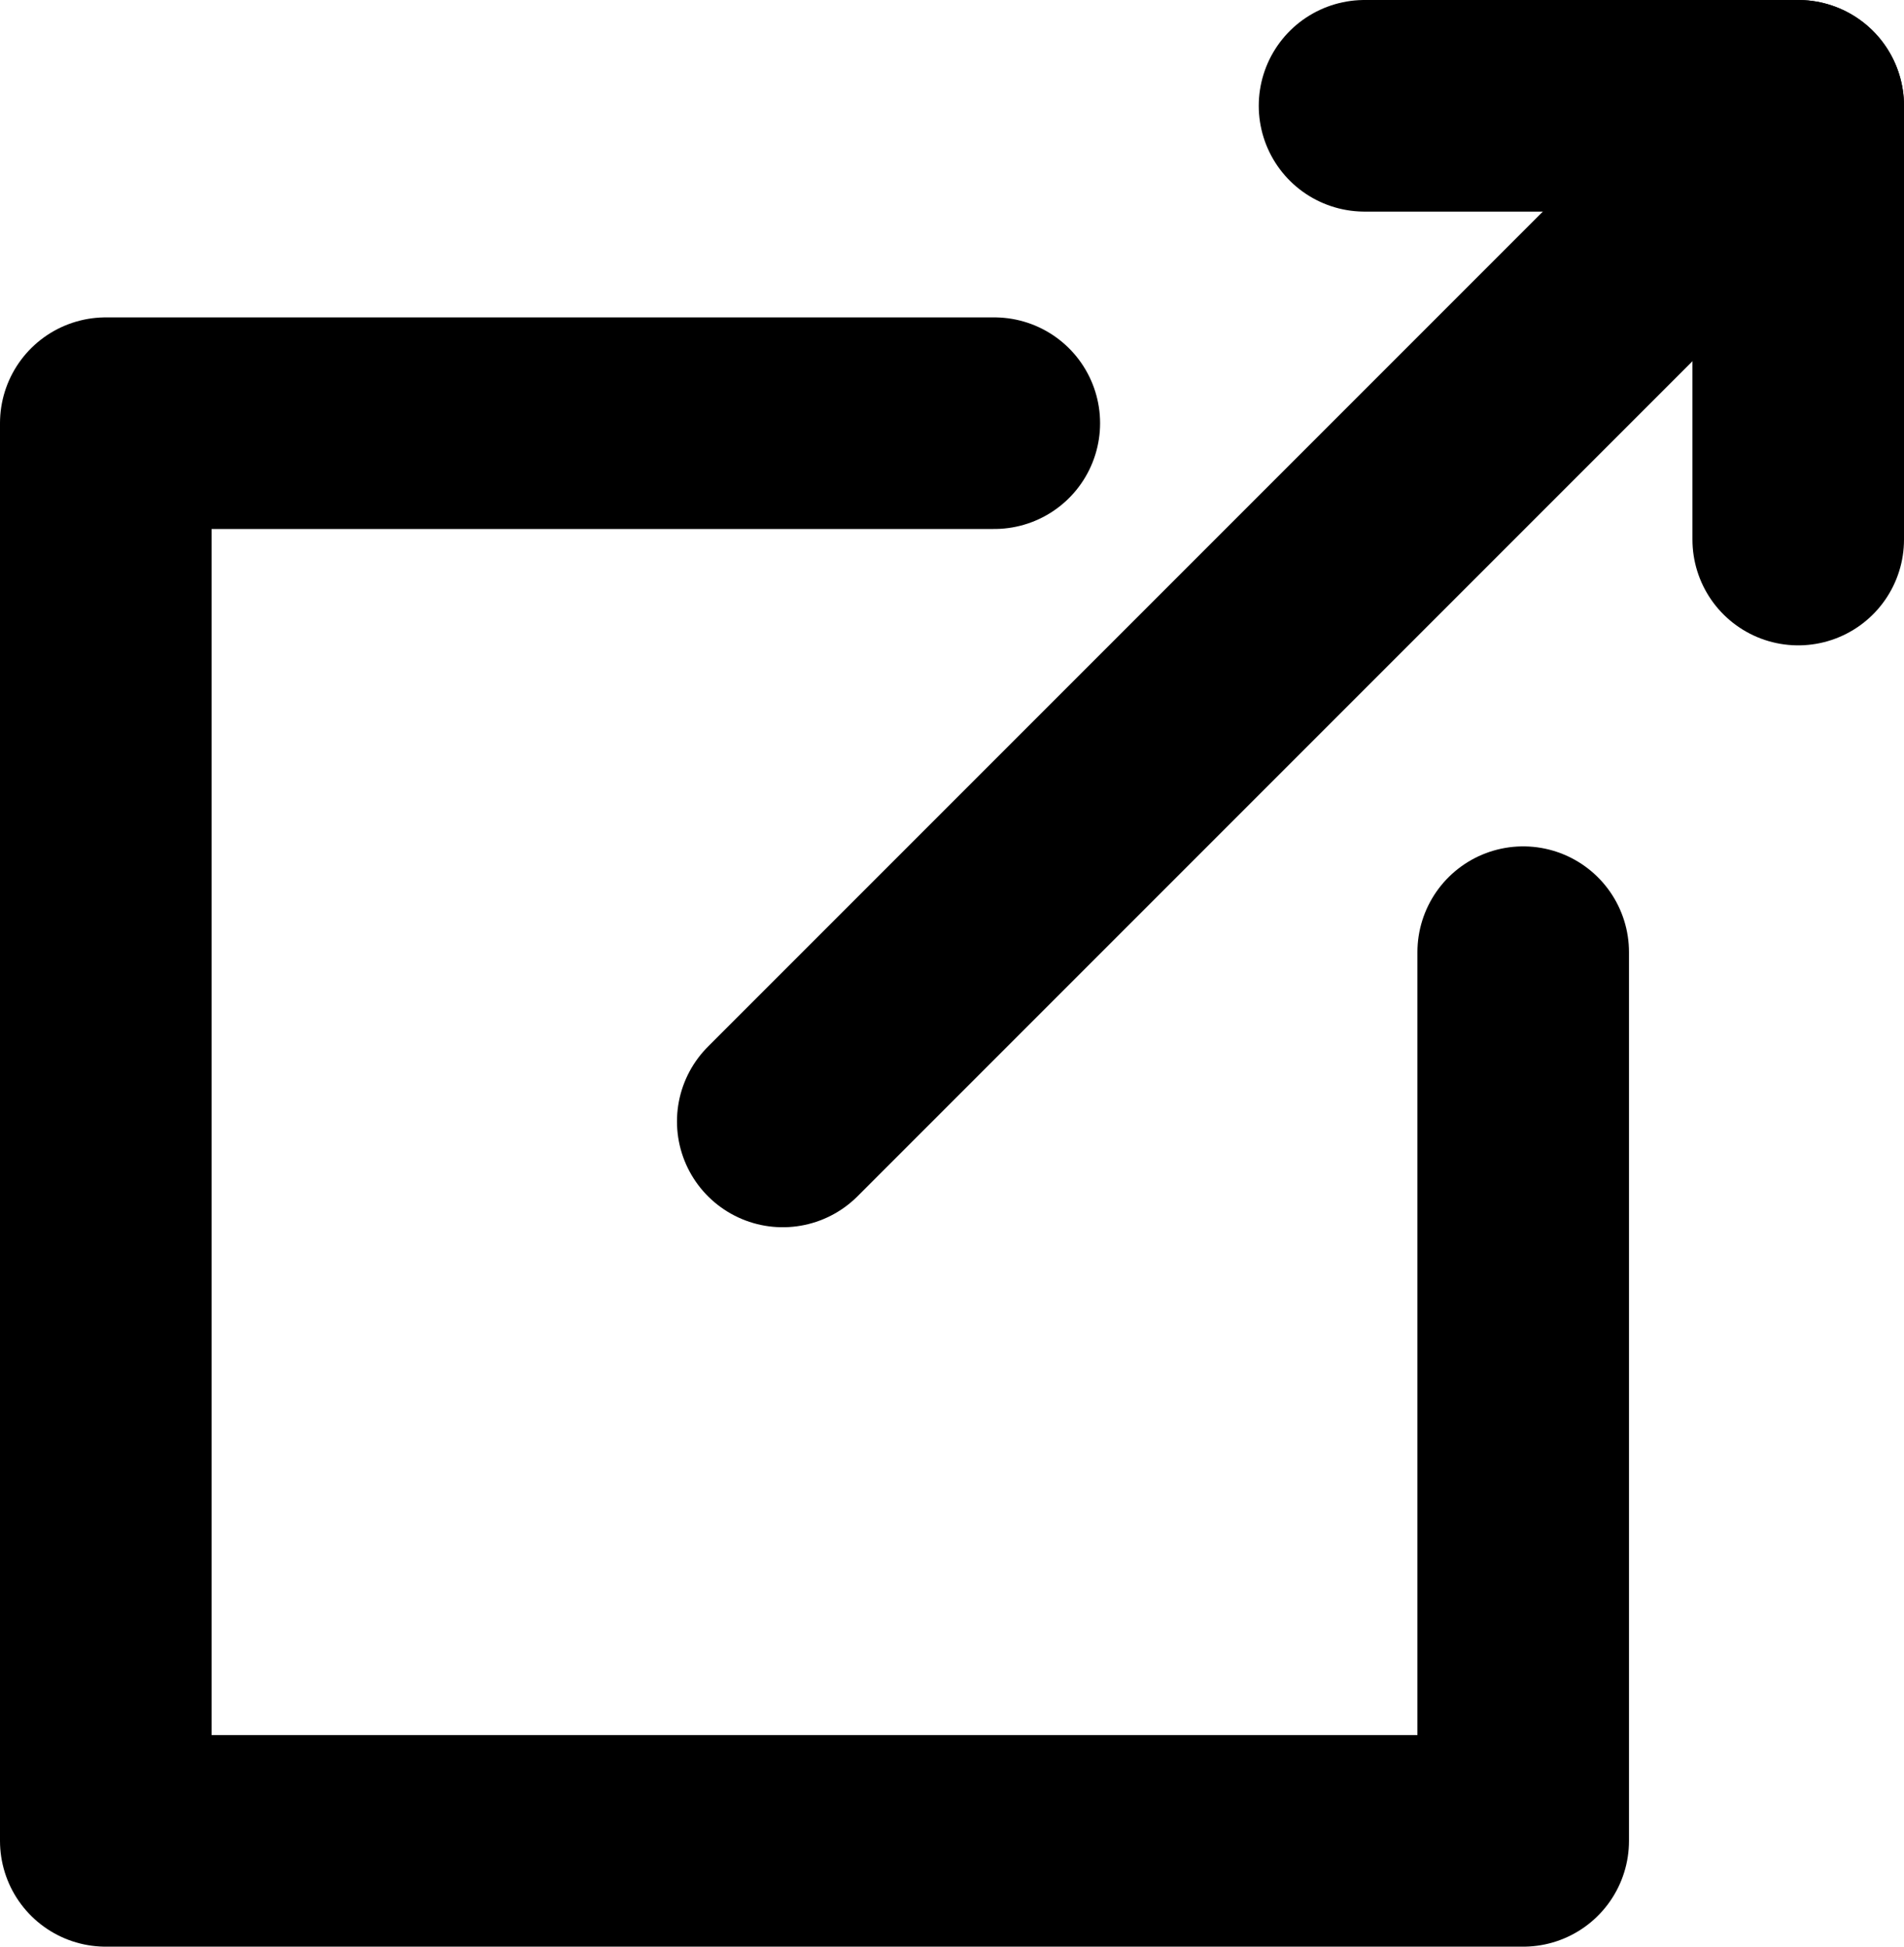 <svg version="1.1" xmlns="http://www.w3.org/2000/svg" xmlns:xlink="http://www.w3.org/1999/xlink" x="0px" y="0px" width="18px"
     height="18.4px" viewBox="0 0 18 18.4" style="overflow:visible;enable-background:new 0 0 18 18.4;" xml:space="preserve">
<style type="text/css">
	.st0{fill:none;stroke:#000000;stroke-width:2;stroke-linecap:round;stroke-linejoin:round;stroke-miterlimit:10;}
</style>
    <g>
	<polyline class="st0" points="9.4,4 1,4 1,17.4 14.4,17.4 14.4,9 	"/>
        <line class="st0" x1="7.4" y1="10.6" x2="17" y2="1"/>
        <polyline class="st0" points="17,5.1 17,1 12.9,1 	"/>
</g>
</svg>